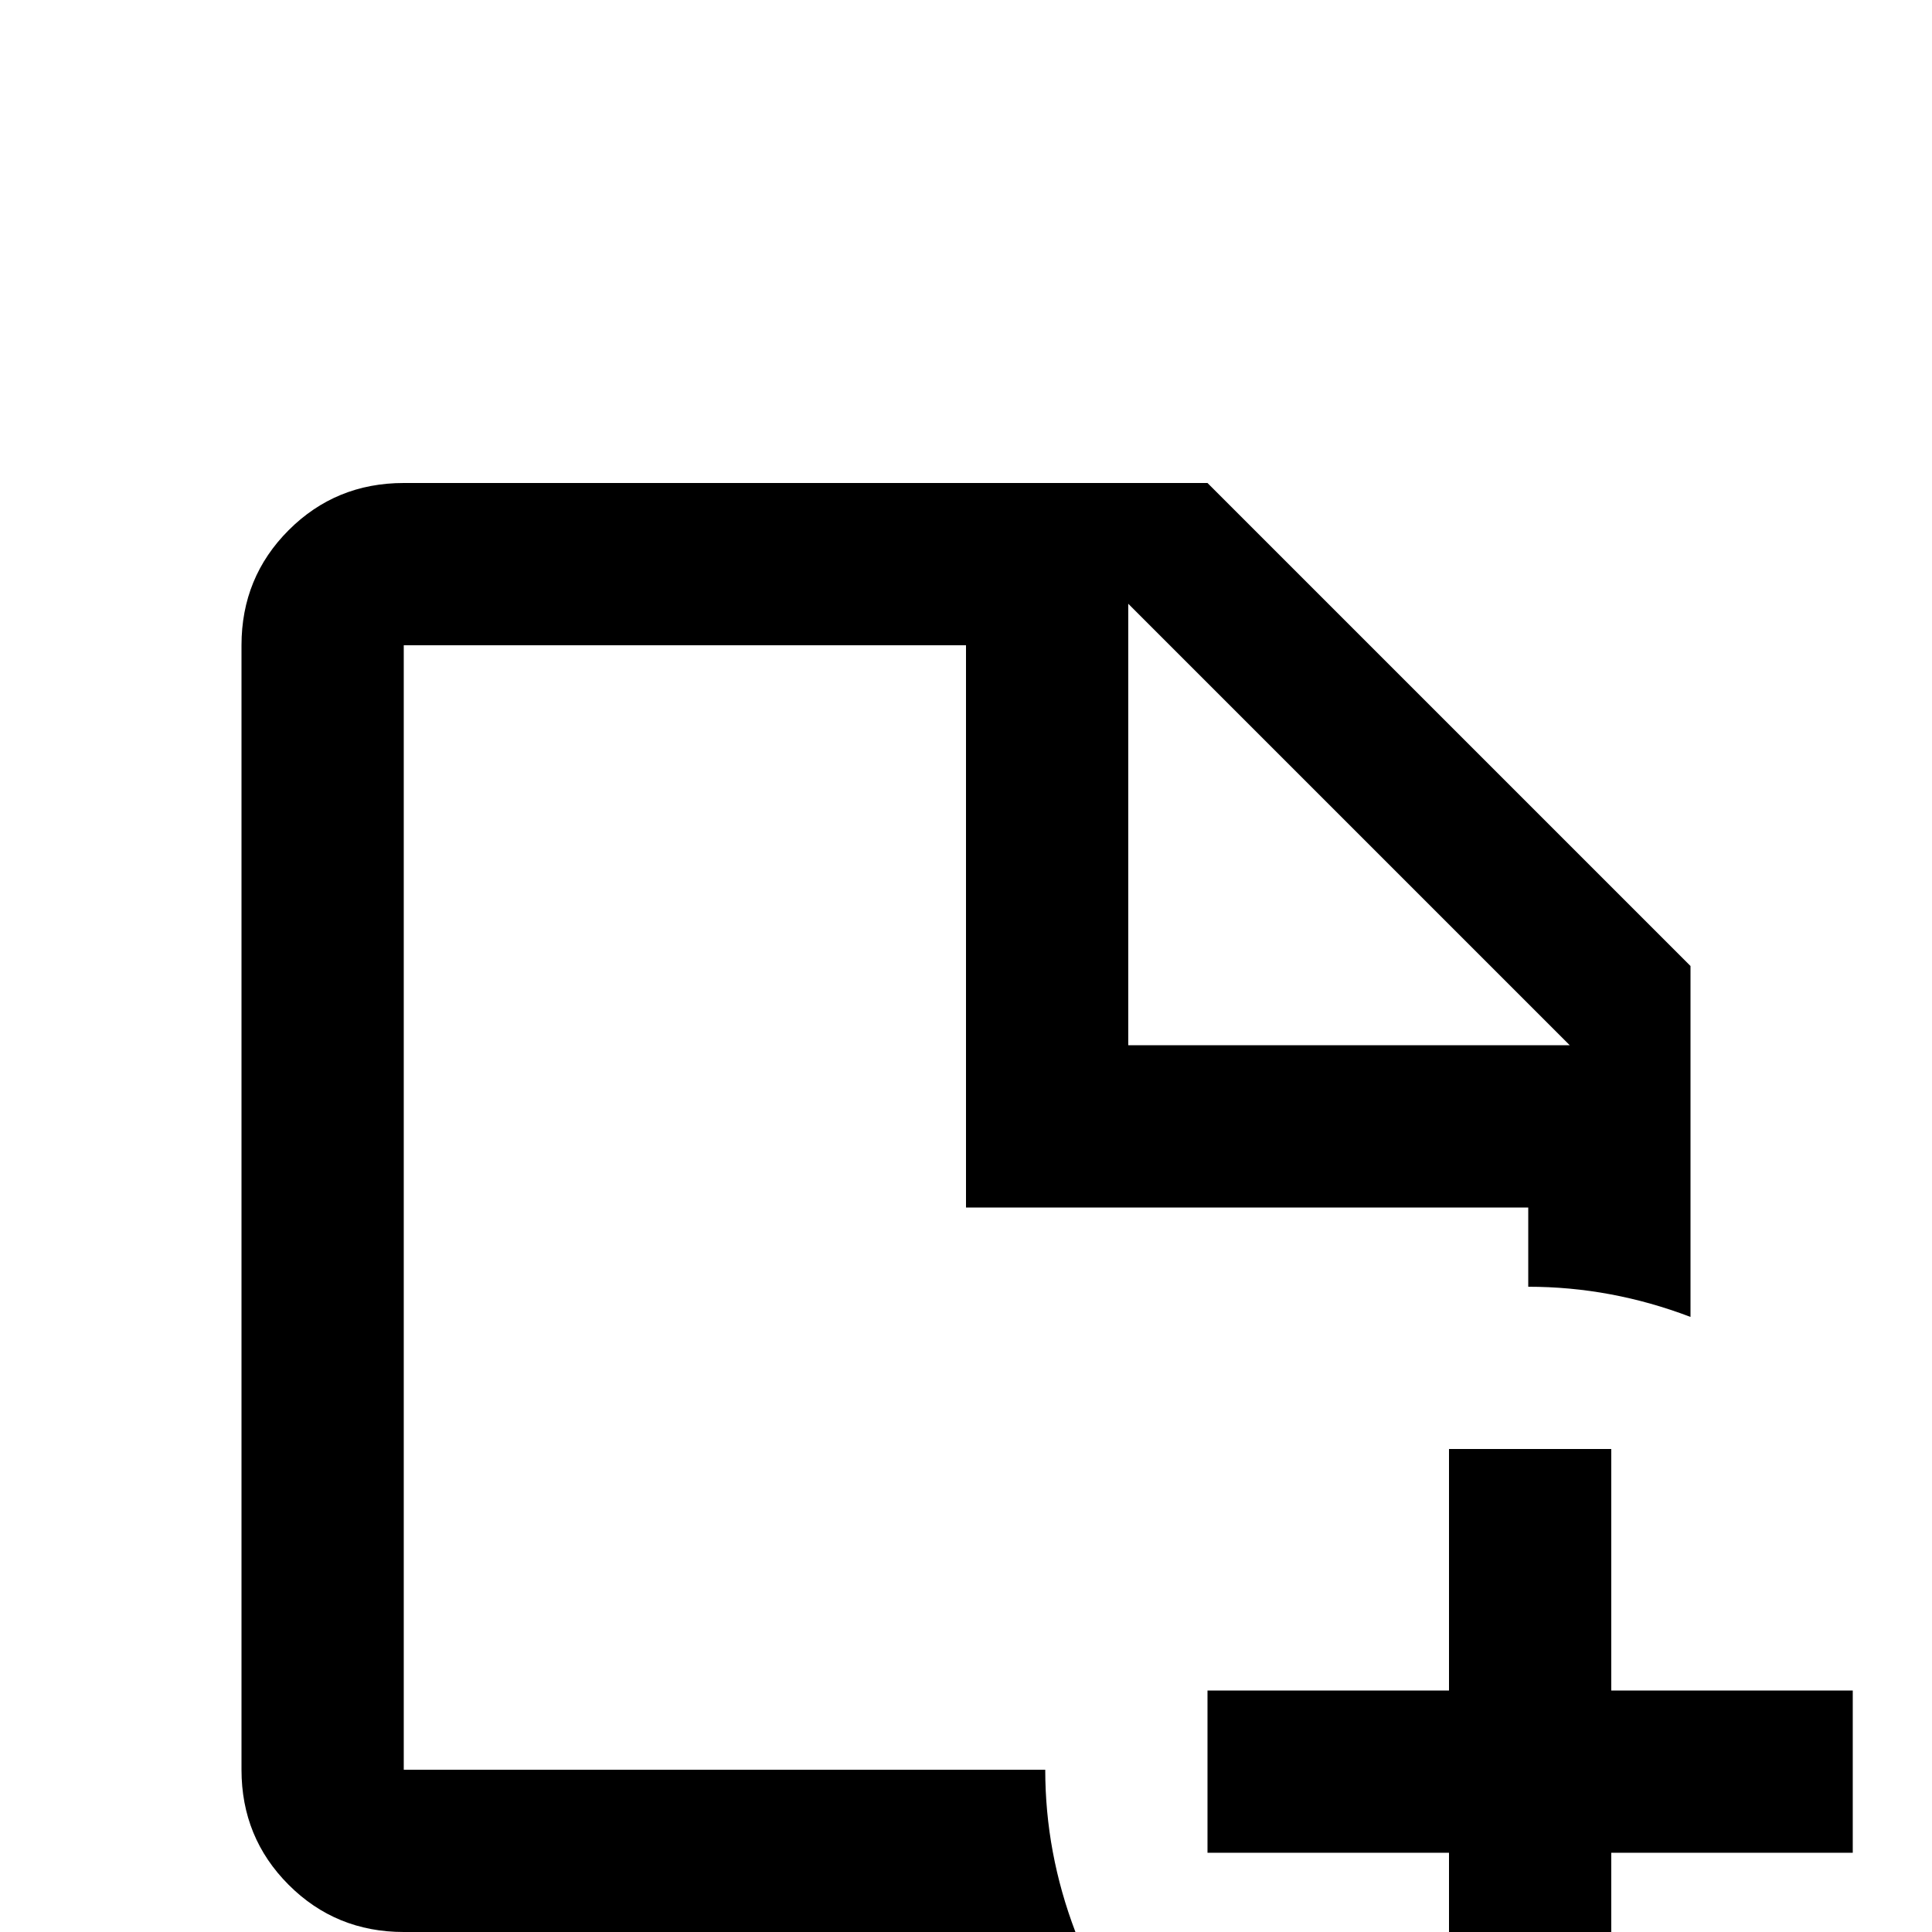 <svg xmlns="http://www.w3.org/2000/svg" viewBox="0 -512 512 512">
	<path fill="#000000" d="M107 -43V-341H256V-192H405V-171Q427 -171 448 -163V-256L320 -384H107Q89 -384 76.5 -371.5Q64 -359 64 -341V-43Q64 -25 76.5 -12.5Q89 0 107 0H285Q277 -21 277 -43ZM299 -352L416 -235H299ZM491 -64V-21H427V43H384V-21H320V-64H384V-128H427V-64Z"/>
</svg>